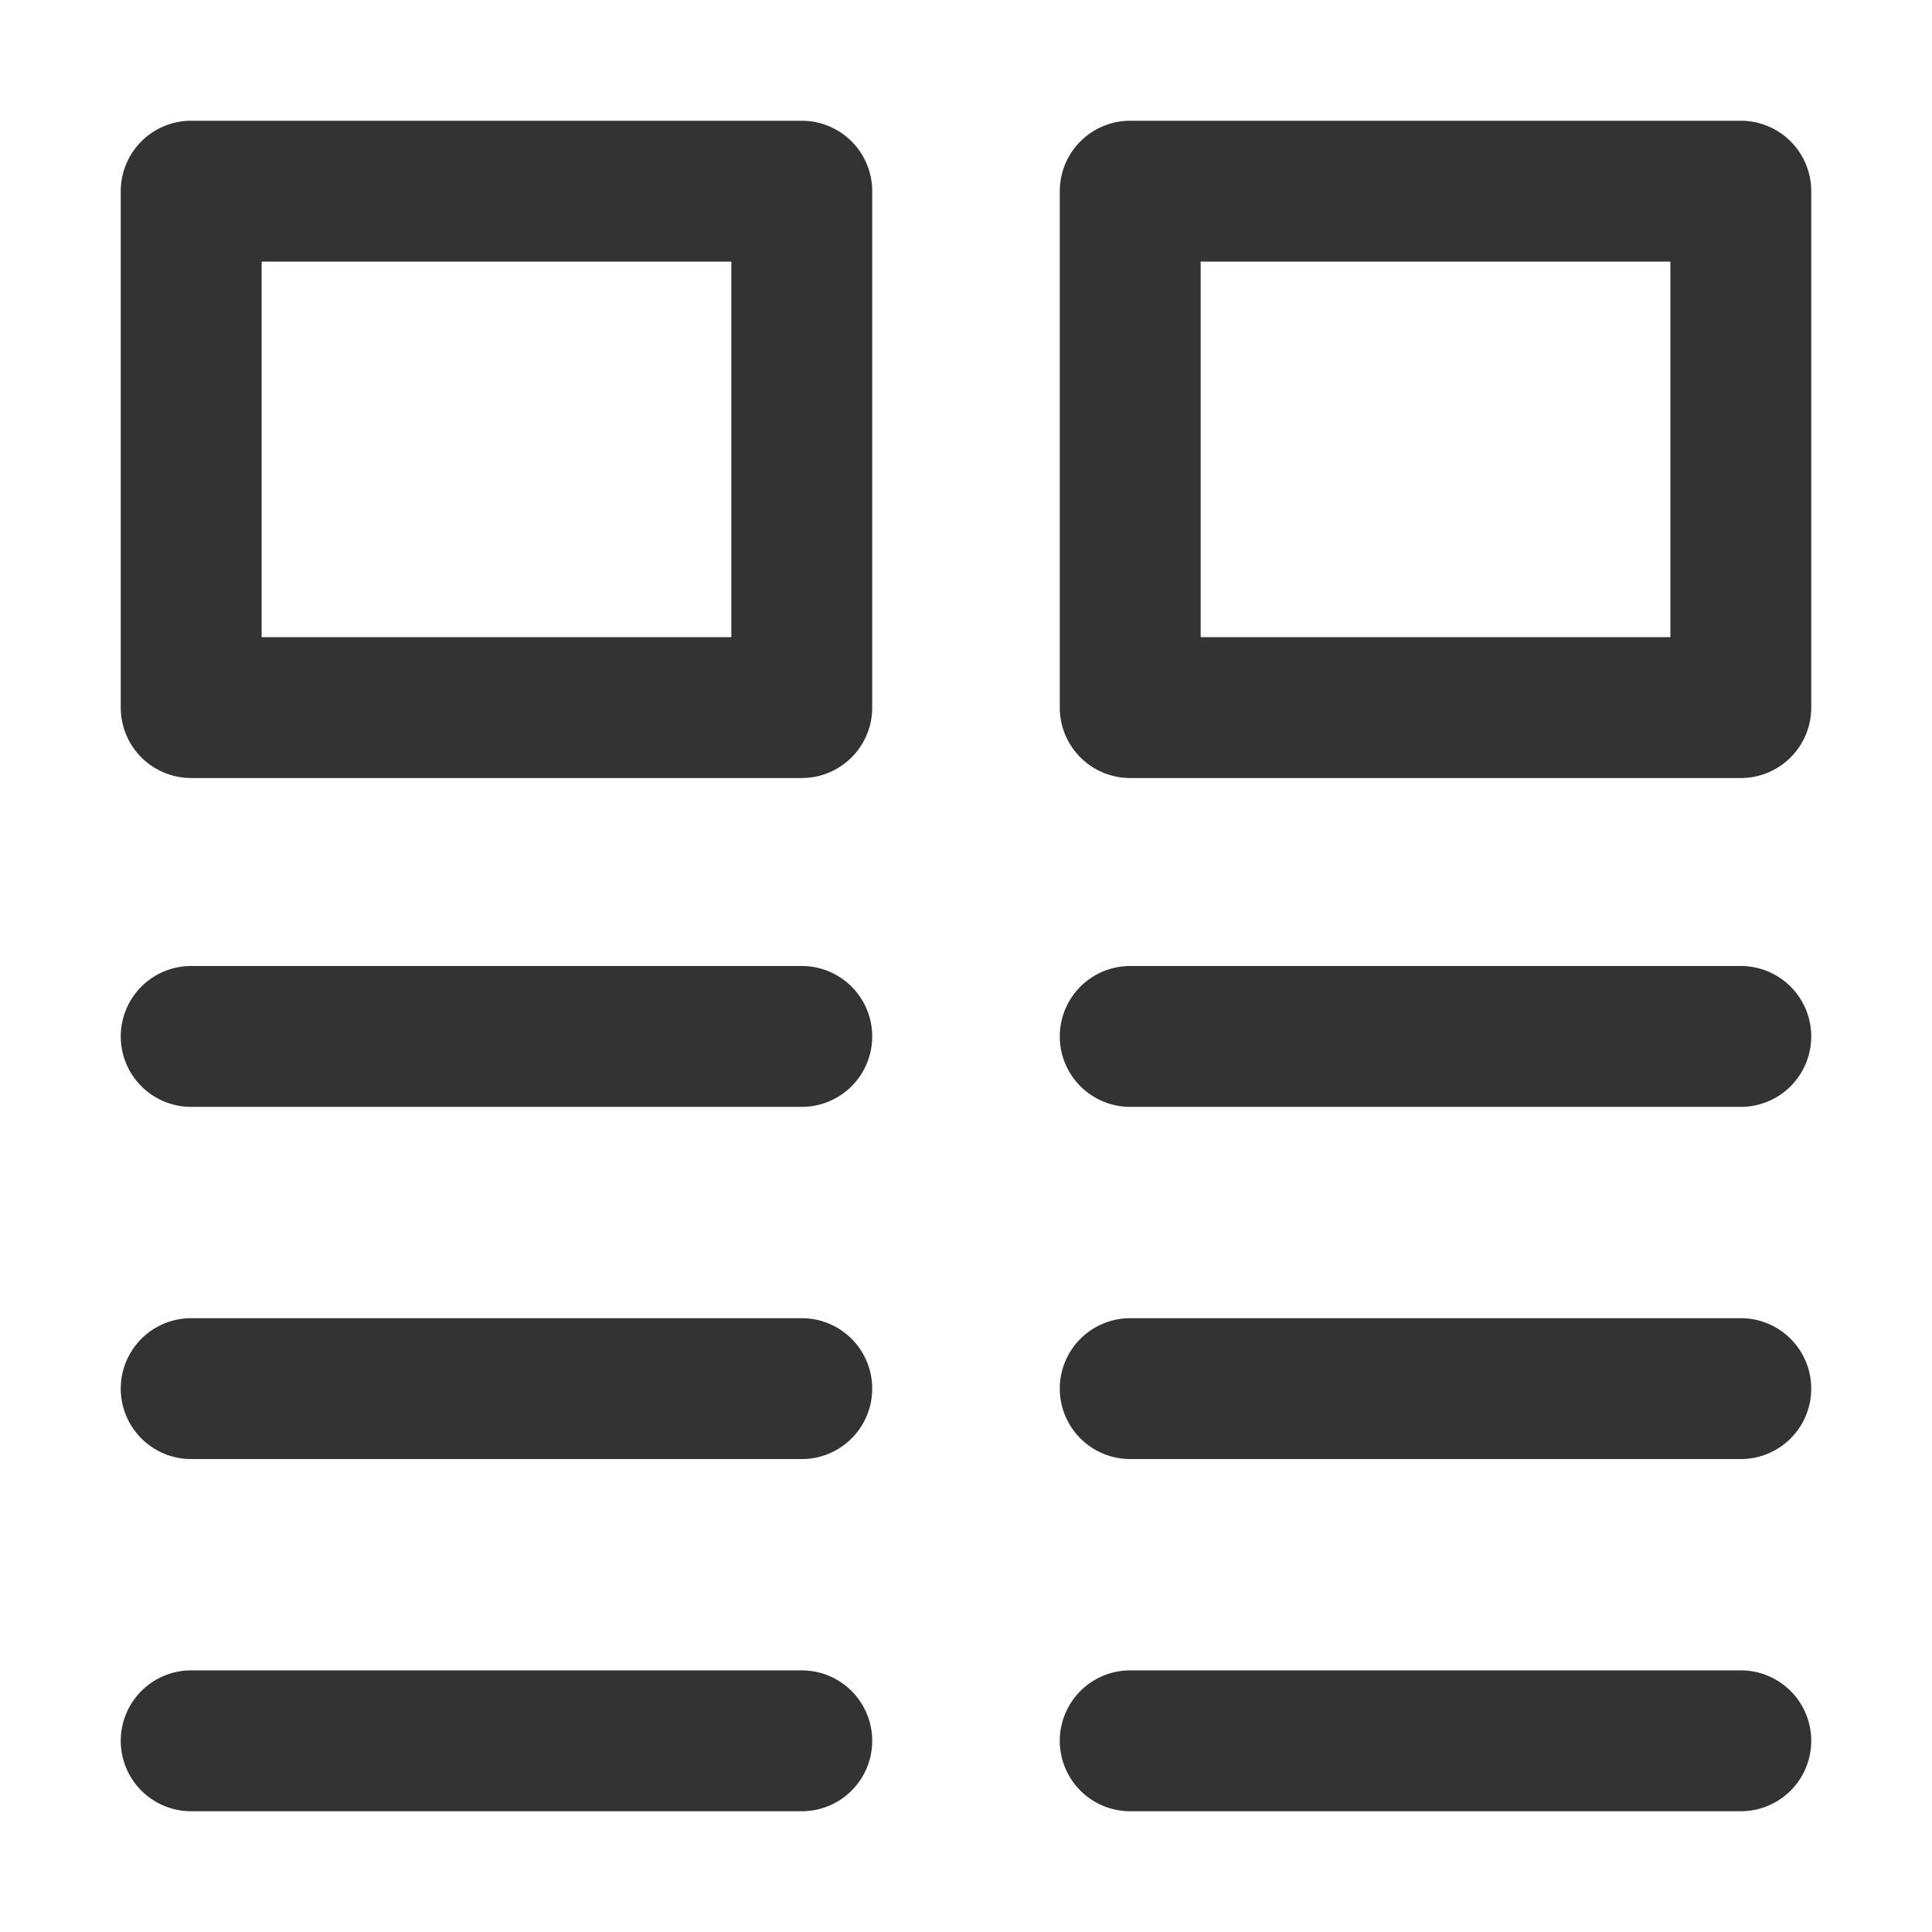 <?xml version="1.0" standalone="no"?><!DOCTYPE svg PUBLIC "-//W3C//DTD SVG 1.1//EN" "http://www.w3.org/Graphics/SVG/1.1/DTD/svg11.dtd"><svg class="icon" width="200px" height="200.00px" viewBox="0 0 1024 1024" version="1.1" xmlns="http://www.w3.org/2000/svg"><path fill="#333333" d="M424.96 412.373H101.333A37.333 37.333 0 0 1 64 375.04V101.333A37.333 37.333 0 0 1 101.333 64h323.627a37.333 37.333 0 0 1 37.333 37.333v273.707a37.333 37.333 0 0 1-37.333 37.333zM138.667 337.707h248.96V138.667H138.667zM922.667 412.373H599.04a37.333 37.333 0 0 1-37.333-37.333V101.333A37.333 37.333 0 0 1 599.04 64h323.627A37.333 37.333 0 0 1 960 101.333v273.707a37.333 37.333 0 0 1-37.333 37.333z m-286.293-74.667H885.333V138.667H636.373zM424.96 586.667H101.333a37.333 37.333 0 0 1 0-74.667h323.627a37.333 37.333 0 0 1 0 74.667zM424.96 773.333H101.333a37.333 37.333 0 0 1 0-74.667h323.627a37.333 37.333 0 0 1 0 74.667zM424.96 960H101.333a37.333 37.333 0 0 1 0-74.667h323.627a37.333 37.333 0 0 1 0 74.667zM922.667 586.667H599.04a37.333 37.333 0 0 1 0-74.667h323.627a37.333 37.333 0 0 1 0 74.667zM922.667 773.333H599.04a37.333 37.333 0 0 1 0-74.667h323.627a37.333 37.333 0 0 1 0 74.667zM922.667 960H599.04a37.333 37.333 0 0 1 0-74.667h323.627a37.333 37.333 0 0 1 0 74.667z" /></svg>